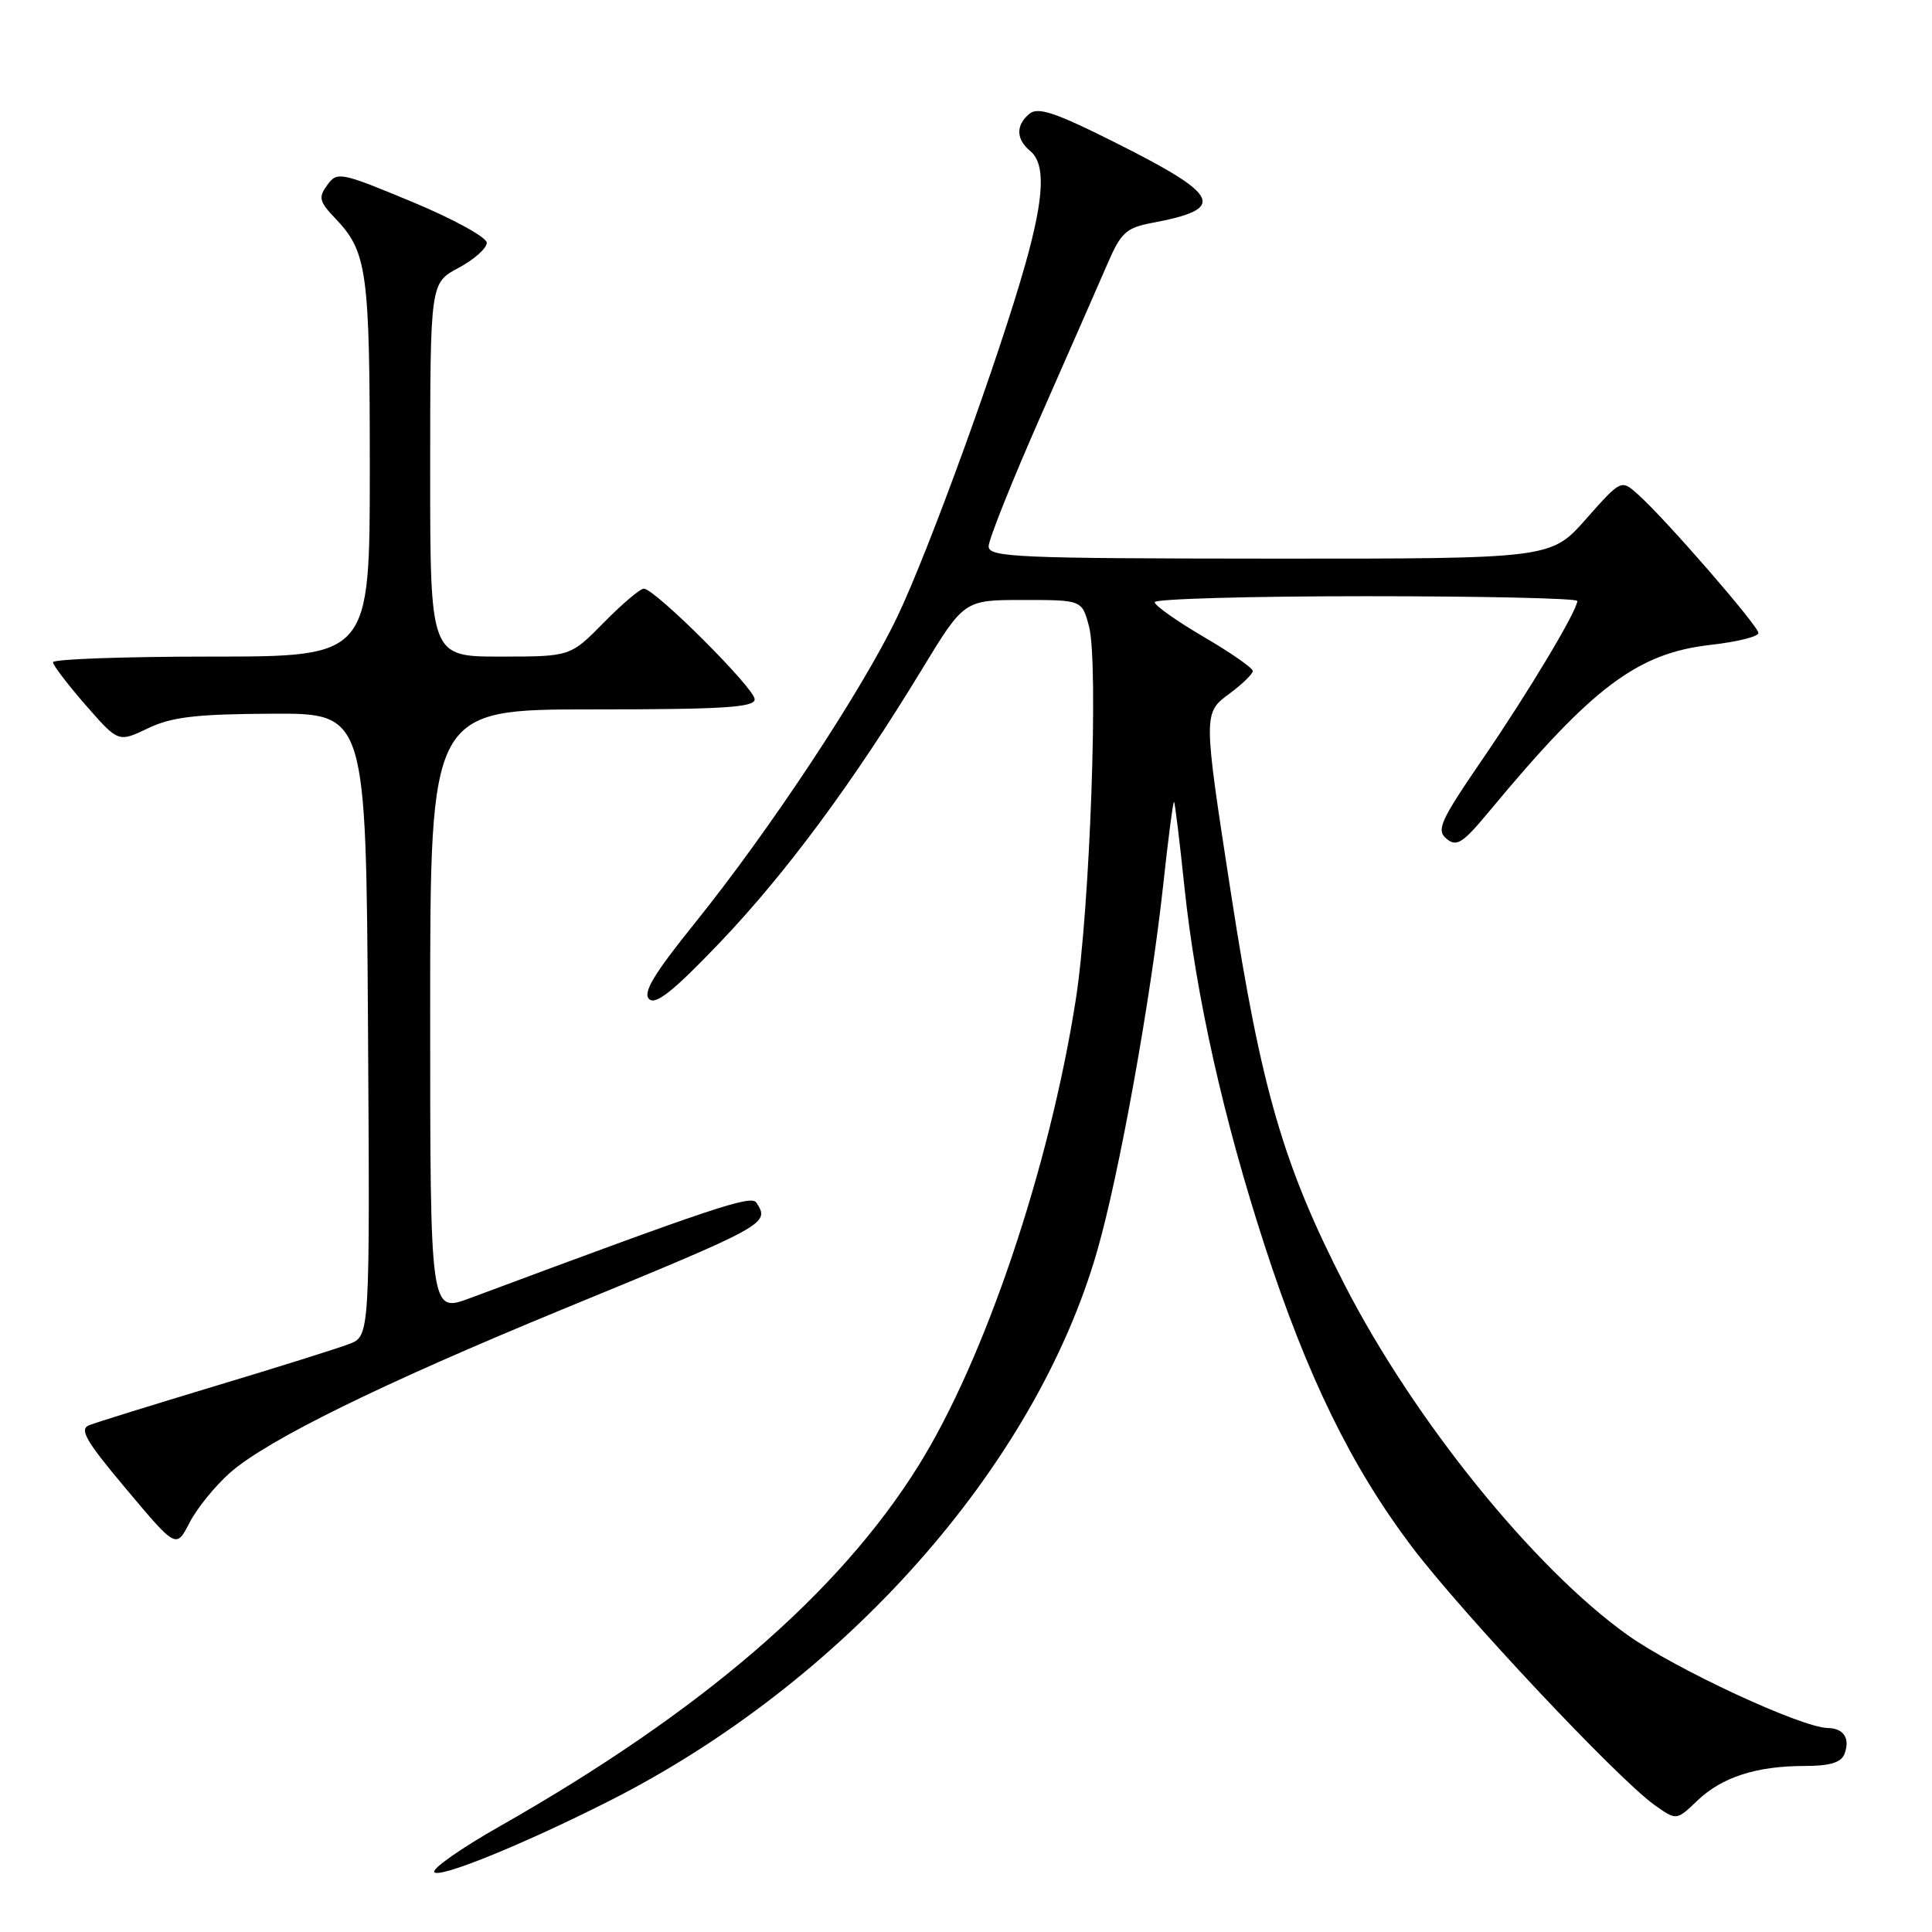 <?xml version="1.0" encoding="UTF-8" standalone="no"?>
<!DOCTYPE svg PUBLIC "-//W3C//DTD SVG 1.1//EN" "http://www.w3.org/Graphics/SVG/1.1/DTD/svg11.dtd" >
<svg xmlns="http://www.w3.org/2000/svg" xmlns:xlink="http://www.w3.org/1999/xlink" version="1.1" viewBox="0 0 256 256">
 <g >
 <path fill="currentColor"
d=" M 80.56 238.72 C 111.71 223.02 137.12 194.44 145.37 165.80 C 148.29 155.68 152.48 132.46 154.13 117.26 C 154.80 111.07 155.44 106.12 155.57 106.26 C 155.69 106.39 156.31 111.45 156.94 117.50 C 158.45 131.87 162.11 148.26 167.58 165.06 C 173.18 182.31 179.04 194.30 187.02 204.88 C 193.69 213.71 214.30 235.65 219.23 239.17 C 222.14 241.24 222.14 241.24 224.90 238.60 C 228.15 235.48 232.74 234.00 239.14 234.00 C 242.46 234.00 243.96 233.55 244.40 232.41 C 245.18 230.36 244.32 229.01 242.19 228.97 C 238.68 228.91 221.94 221.13 215.66 216.65 C 203.22 207.77 187.38 188.17 178.18 170.26 C 170.06 154.45 167.12 144.35 163.13 118.50 C 159.41 94.44 159.41 94.49 162.94 91.89 C 164.62 90.64 166.00 89.30 166.00 88.91 C 166.00 88.51 163.07 86.48 159.50 84.39 C 155.93 82.30 153.00 80.23 153.00 79.79 C 153.00 79.36 165.60 79.00 181.00 79.00 C 196.40 79.00 209.00 79.28 209.00 79.63 C 209.00 80.91 202.49 91.78 196.39 100.67 C 190.84 108.78 190.29 110.00 191.67 111.14 C 193.02 112.26 193.82 111.74 197.36 107.47 C 211.06 90.97 216.99 86.52 226.75 85.44 C 230.19 85.05 233.00 84.35 233.00 83.88 C 233.00 82.94 220.66 68.74 217.04 65.51 C 214.81 63.52 214.81 63.52 210.15 68.78 C 205.50 74.04 205.50 74.04 168.25 74.02 C 134.68 74.00 131.00 73.84 131.00 72.39 C 131.00 71.50 134.10 63.74 137.89 55.14 C 141.68 46.54 145.68 37.42 146.78 34.88 C 148.52 30.84 149.24 30.18 152.62 29.54 C 162.63 27.67 161.84 25.94 147.72 18.86 C 139.87 14.92 137.54 14.14 136.41 15.07 C 134.58 16.59 134.62 18.44 136.50 20.00 C 138.55 21.70 138.38 26.01 135.91 34.83 C 132.44 47.19 123.09 72.96 118.89 81.74 C 114.21 91.52 101.99 110.00 92.02 122.38 C 86.66 129.03 85.15 131.54 86.01 132.38 C 86.87 133.21 89.24 131.33 95.33 124.95 C 104.08 115.80 113.08 103.64 122.12 88.76 C 127.75 79.50 127.75 79.50 135.56 79.50 C 143.37 79.50 143.37 79.50 144.30 83.00 C 145.59 87.84 144.44 120.34 142.55 132.44 C 139.06 154.75 130.49 180.13 121.69 194.23 C 111.14 211.14 92.97 226.79 66.26 241.97 C 61.17 244.85 57.25 247.60 57.54 248.06 C 58.09 248.96 69.10 244.50 80.56 238.72 Z  M 30.50 195.13 C 35.45 190.78 50.59 183.35 74.57 173.48 C 101.76 162.30 102.03 162.15 100.23 159.36 C 99.55 158.30 94.77 159.90 62.25 172.02 C 57.00 173.97 57.00 173.97 57.00 133.99 C 57.00 94.00 57.00 94.00 78.50 94.00 C 95.77 94.00 100.00 93.74 100.00 92.66 C 100.00 91.21 86.76 78.00 85.31 78.00 C 84.82 78.00 82.43 80.03 80.00 82.50 C 75.58 87.00 75.58 87.00 66.29 87.00 C 57.00 87.00 57.00 87.00 57.00 62.25 C 57.01 37.50 57.01 37.50 60.75 35.50 C 62.81 34.40 64.50 32.90 64.50 32.17 C 64.50 31.45 60.07 29.01 54.62 26.75 C 45.12 22.80 44.68 22.71 43.37 24.51 C 42.16 26.16 42.29 26.70 44.43 28.94 C 48.65 33.36 49.00 35.90 49.00 62.07 C 49.00 87.00 49.00 87.00 28.00 87.00 C 16.45 87.00 7.01 87.34 7.02 87.75 C 7.03 88.16 8.99 90.72 11.36 93.44 C 15.68 98.38 15.68 98.38 19.59 96.51 C 22.74 95.00 25.94 94.62 36.00 94.57 C 48.50 94.50 48.50 94.50 48.76 135.77 C 49.02 177.04 49.02 177.04 46.26 178.09 C 44.74 178.67 36.75 181.18 28.50 183.66 C 20.25 186.15 12.75 188.48 11.83 188.84 C 10.46 189.38 11.35 190.91 16.76 197.35 C 23.35 205.20 23.35 205.20 25.12 201.75 C 26.10 199.85 28.52 196.87 30.50 195.13 Z "/>
</g>
</svg>